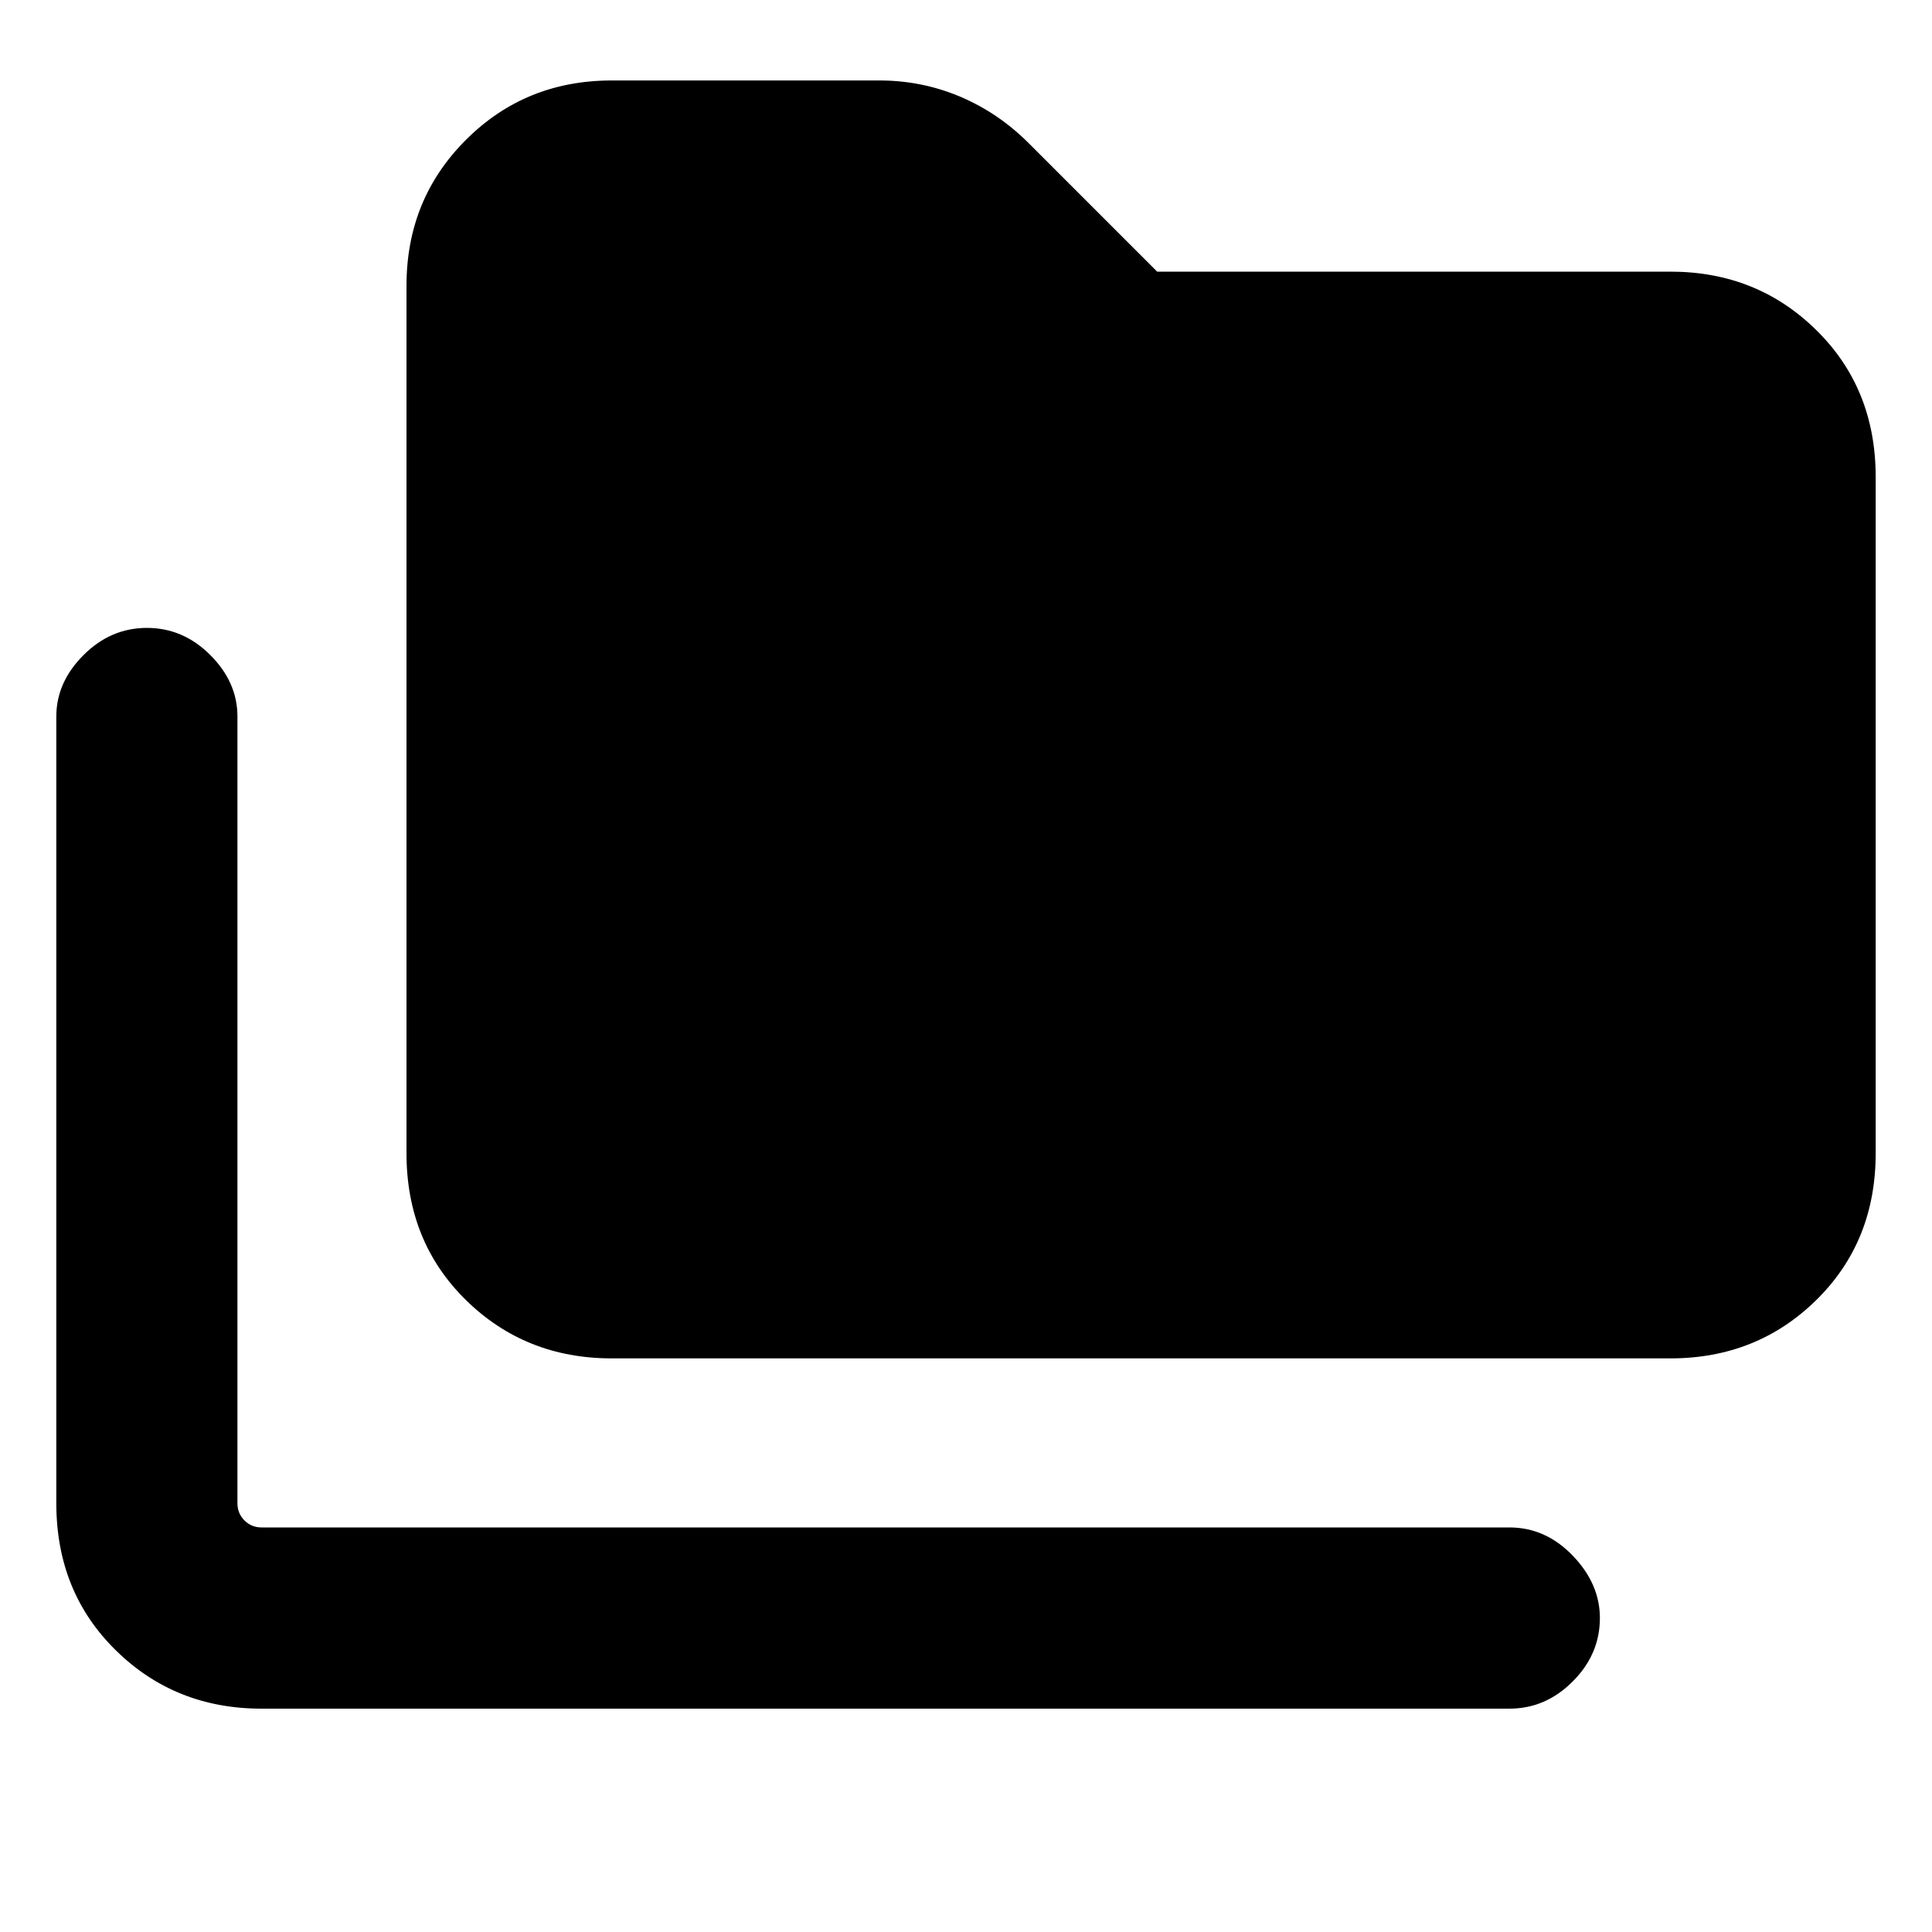 <svg xmlns="http://www.w3.org/2000/svg" height="20" width="20"><path d="M2.708 17.688Q1.812 17.688 1.198 17.083Q0.583 16.479 0.583 15.562V7.417Q0.583 7.062 0.865 6.781Q1.146 6.5 1.521 6.5Q1.896 6.5 2.177 6.781Q2.458 7.062 2.458 7.417V15.562Q2.458 15.667 2.531 15.74Q2.604 15.812 2.708 15.812H15.625Q16 15.812 16.281 16.104Q16.562 16.396 16.562 16.75Q16.562 17.125 16.281 17.406Q16 17.688 15.625 17.688ZM6.333 14.062Q5.438 14.062 4.823 13.458Q4.208 12.854 4.208 11.938V2.958Q4.208 2.062 4.823 1.448Q5.438 0.833 6.333 0.833H9.104Q9.542 0.833 9.938 1Q10.333 1.167 10.646 1.479L11.979 2.812H17.292Q18.188 2.812 18.802 3.417Q19.417 4.021 19.417 4.938V11.938Q19.417 12.854 18.802 13.458Q18.188 14.062 17.292 14.062Z"/></svg>